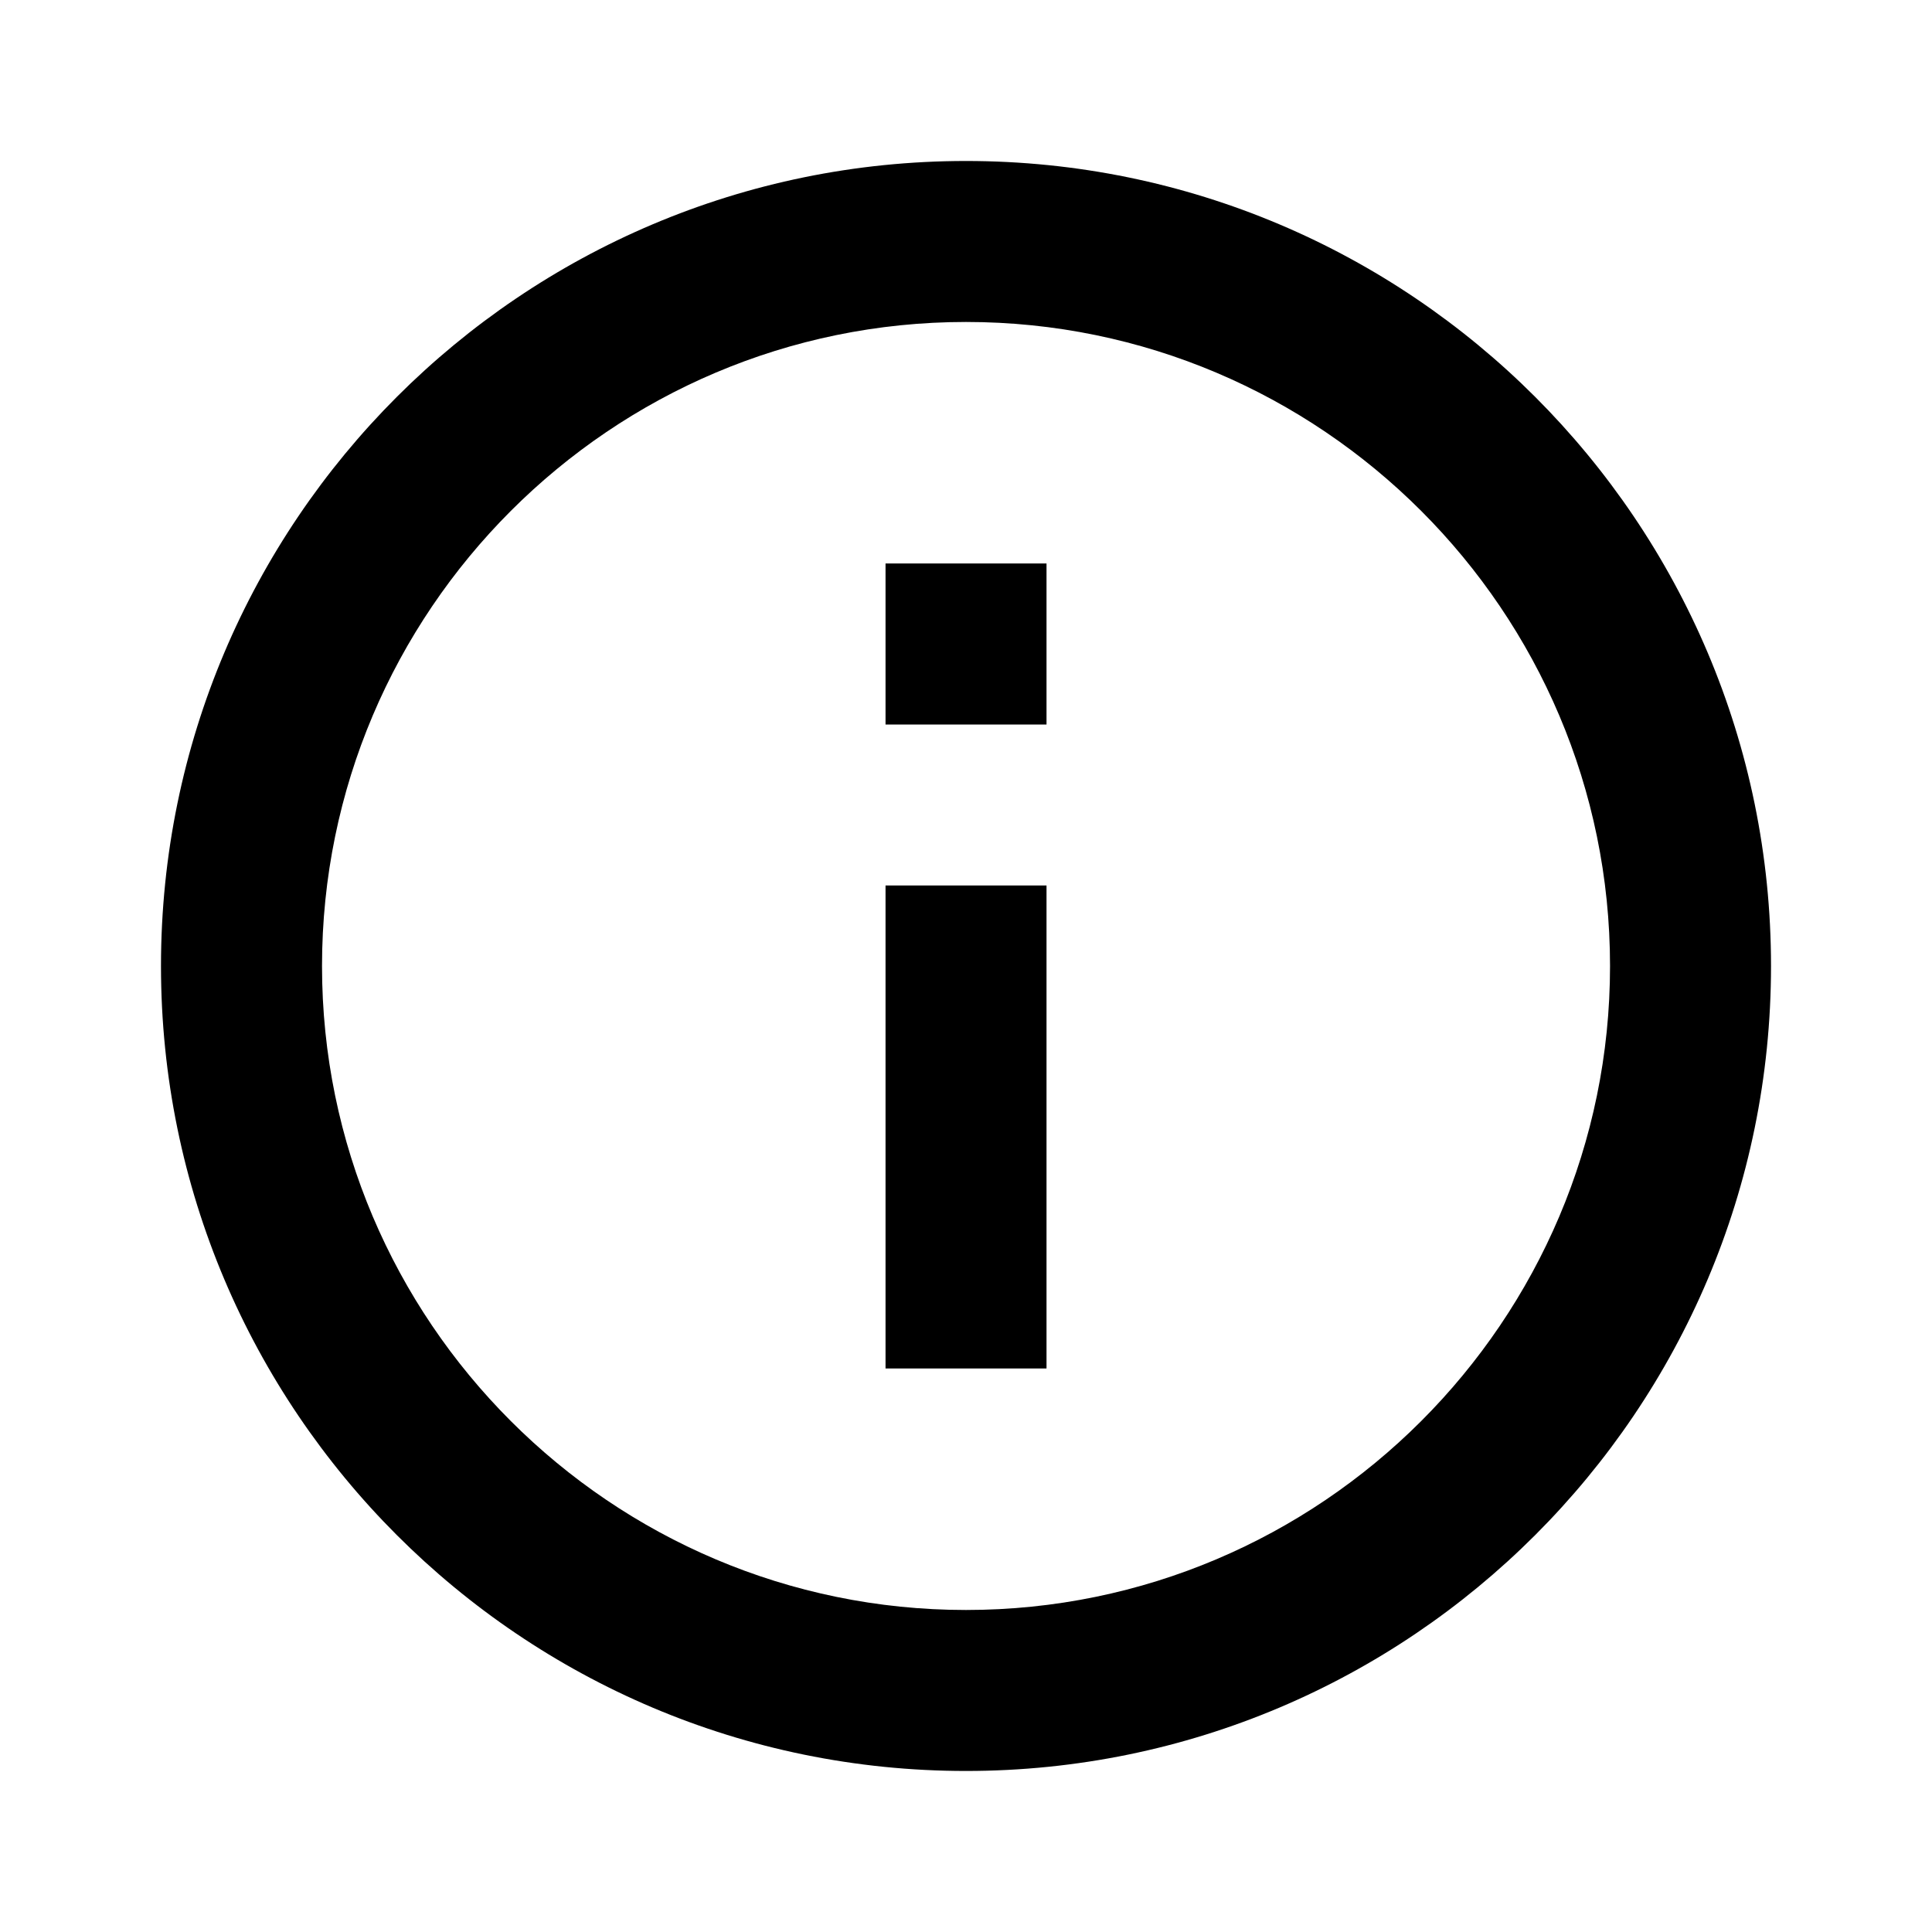 <svg width="40" height="40" viewBox="0 0 40 40" fill="none" xmlns="http://www.w3.org/2000/svg">
<path d="M18.334 11.666H21.667V15H18.334V11.666ZM18.334 18.333H21.667V28.333H18.334V18.333ZM20 3.333C10.8 3.333 3.333 10.8 3.333 20C3.333 29.2 10.8 36.666 20 36.666C29.2 36.666 36.667 29.2 36.667 20C36.667 10.8 29.2 3.333 20 3.333ZM20 33.333C12.65 33.333 6.667 27.35 6.667 20C6.667 12.65 12.65 6.666 20 6.666C27.35 6.666 33.334 12.65 33.334 20C33.334 27.35 27.35 33.333 20 33.333Z" fill="black"/>
</svg>
